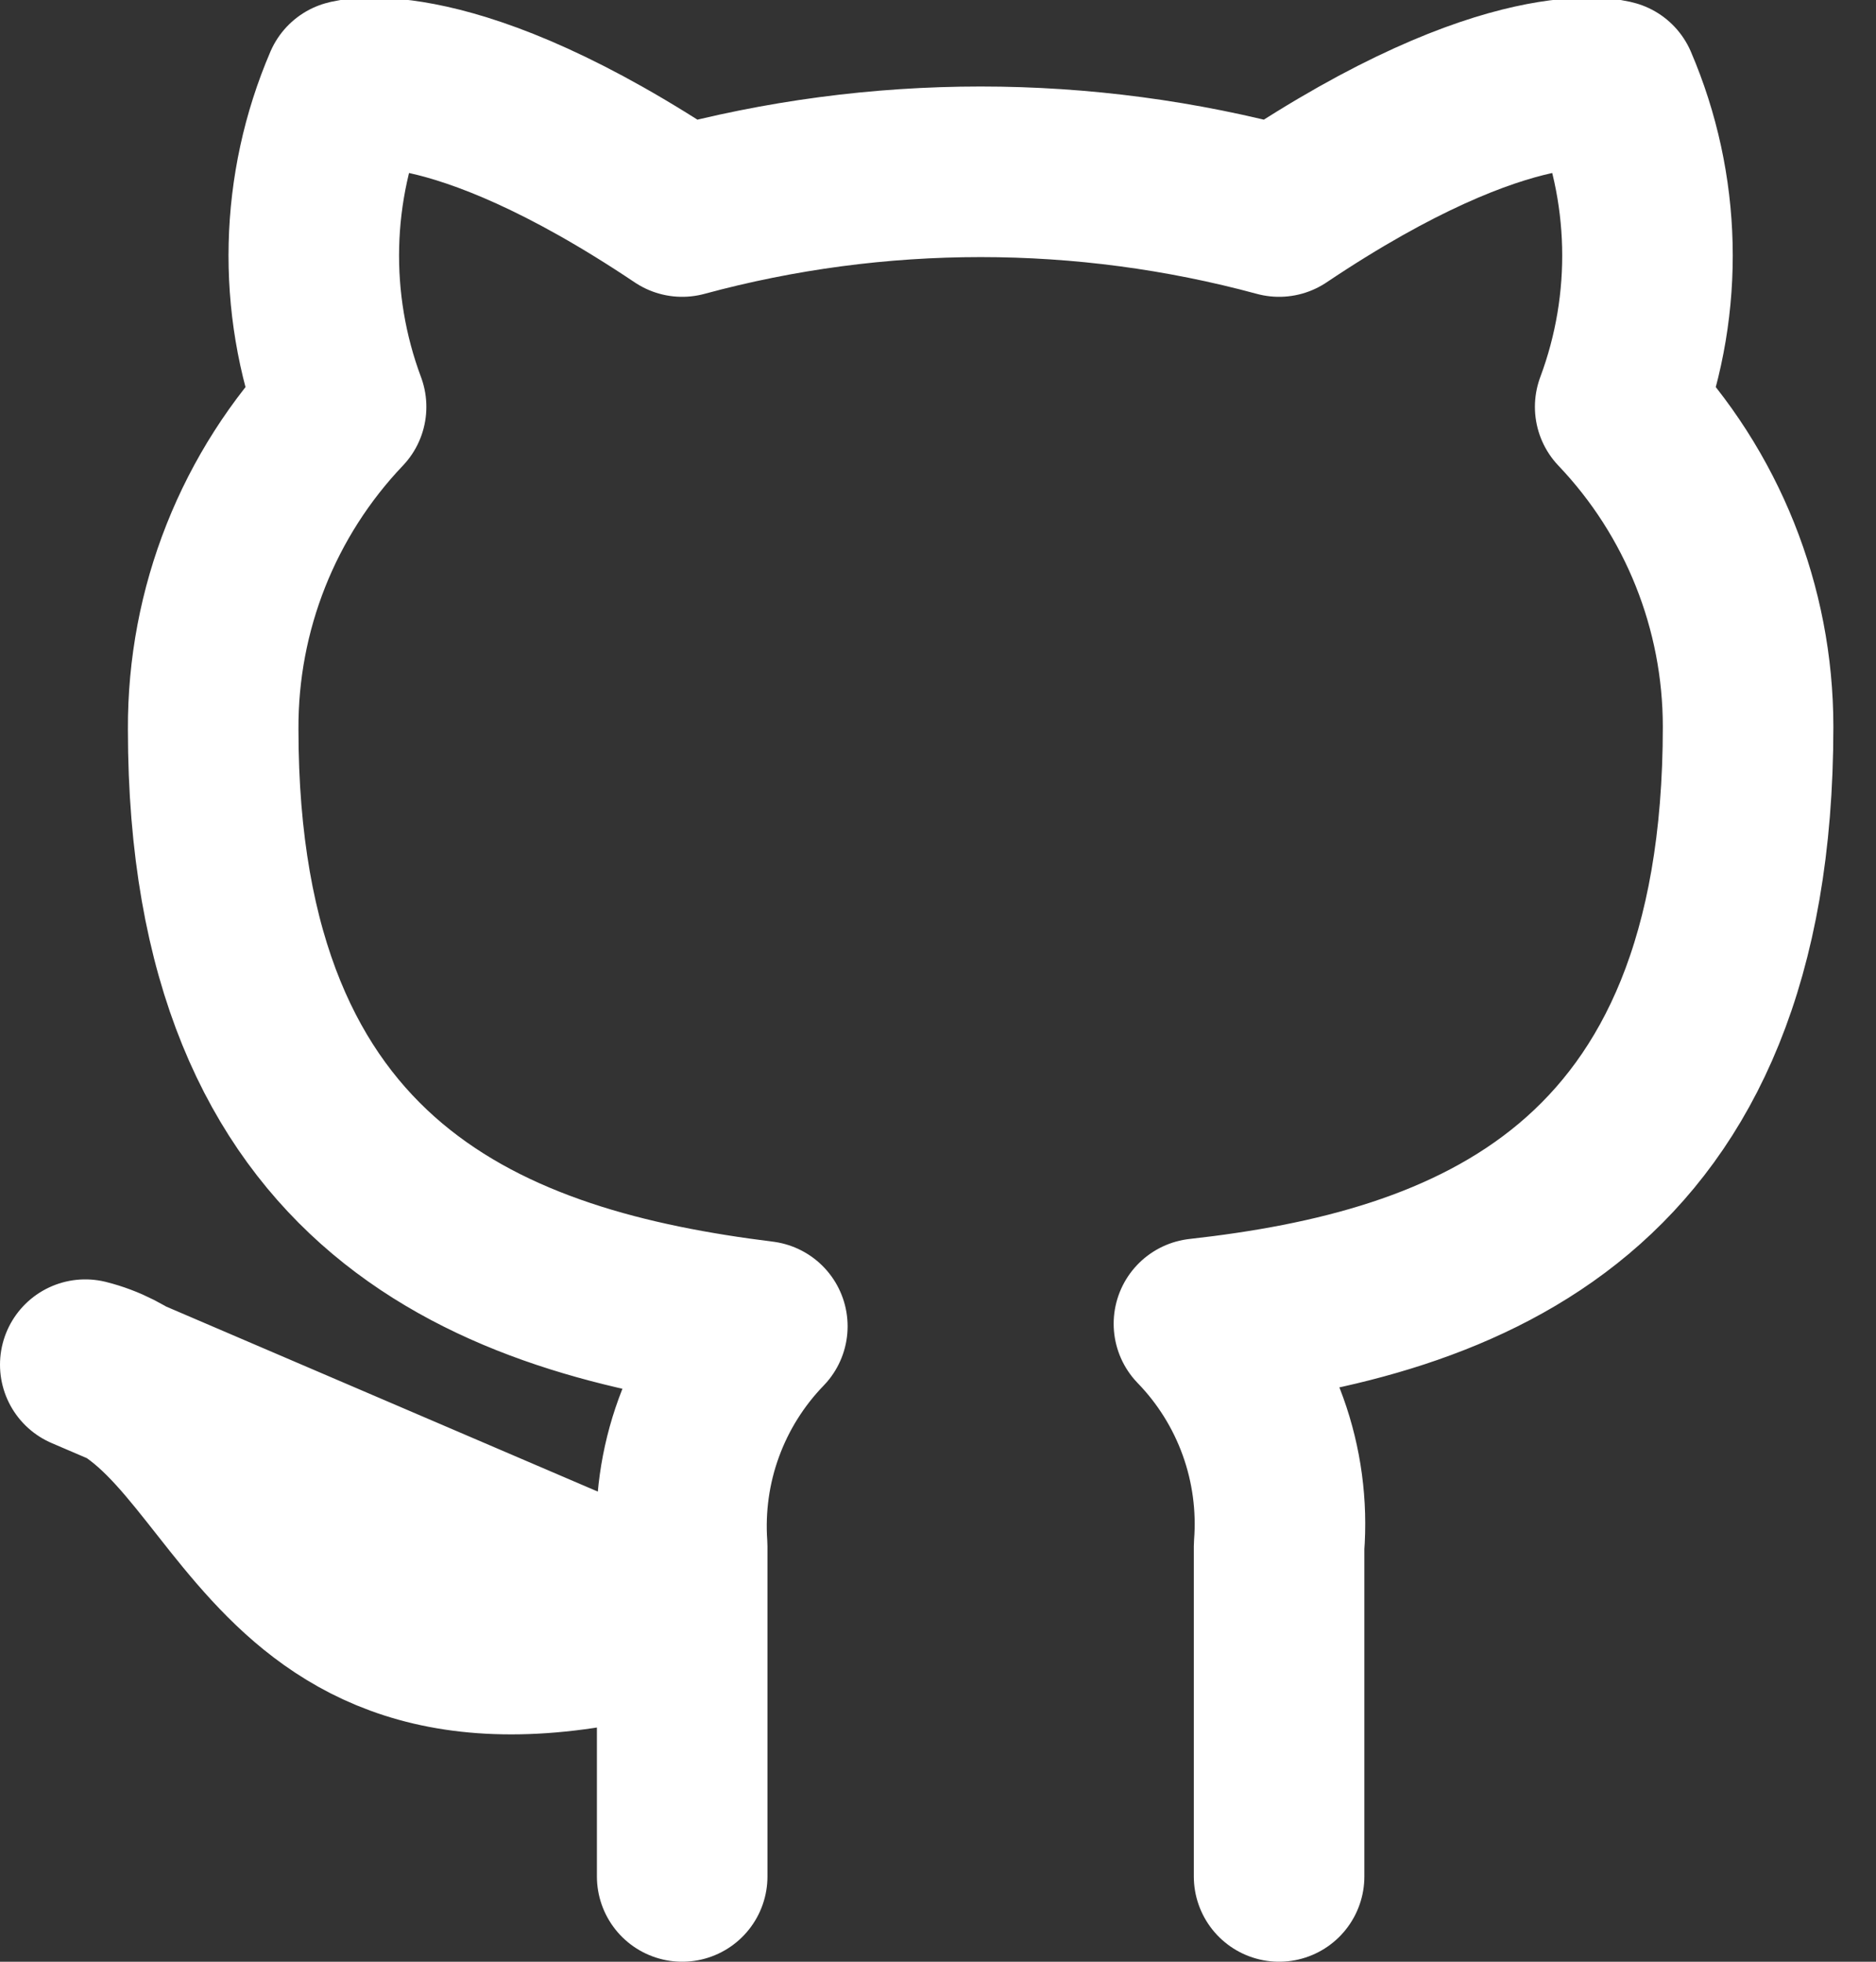 <svg width="22" height="23" viewBox="0 0 22 23" fill="none" xmlns="http://www.w3.org/2000/svg">
<rect x="0" y="0" width="22" height="23" fill="#333333" stroke="none"/>
<path d="M15 22V18.13C15.037 17.653 14.973 17.174 14.811 16.724C14.649 16.274 14.393 15.863 14.06 15.52C17.2 15.17 20.5 13.98 20.5 8.52C20.5 7.124 19.963 5.781 19 4.77C19.456 3.549 19.424 2.198 18.91 1C18.91 1 17.73 0.65 15 2.48C12.708 1.859 10.292 1.859 8 2.48C5.27 0.65 4.09 1 4.09 1C3.576 2.198 3.544 3.549 4 4.77C3.03 5.789 2.493 7.143 2.5 8.55C2.5 13.97 5.8 15.16 8.94 15.55C8.611 15.89 8.357 16.295 8.195 16.74C8.033 17.184 7.967 17.658 8 18.13V22M8 19C3 20.5 3 16.5 1 16L8 19Z" stroke="#ffffff" stroke-width="2" stroke-linecap="round" stroke-linejoin="round"/>
</svg>

